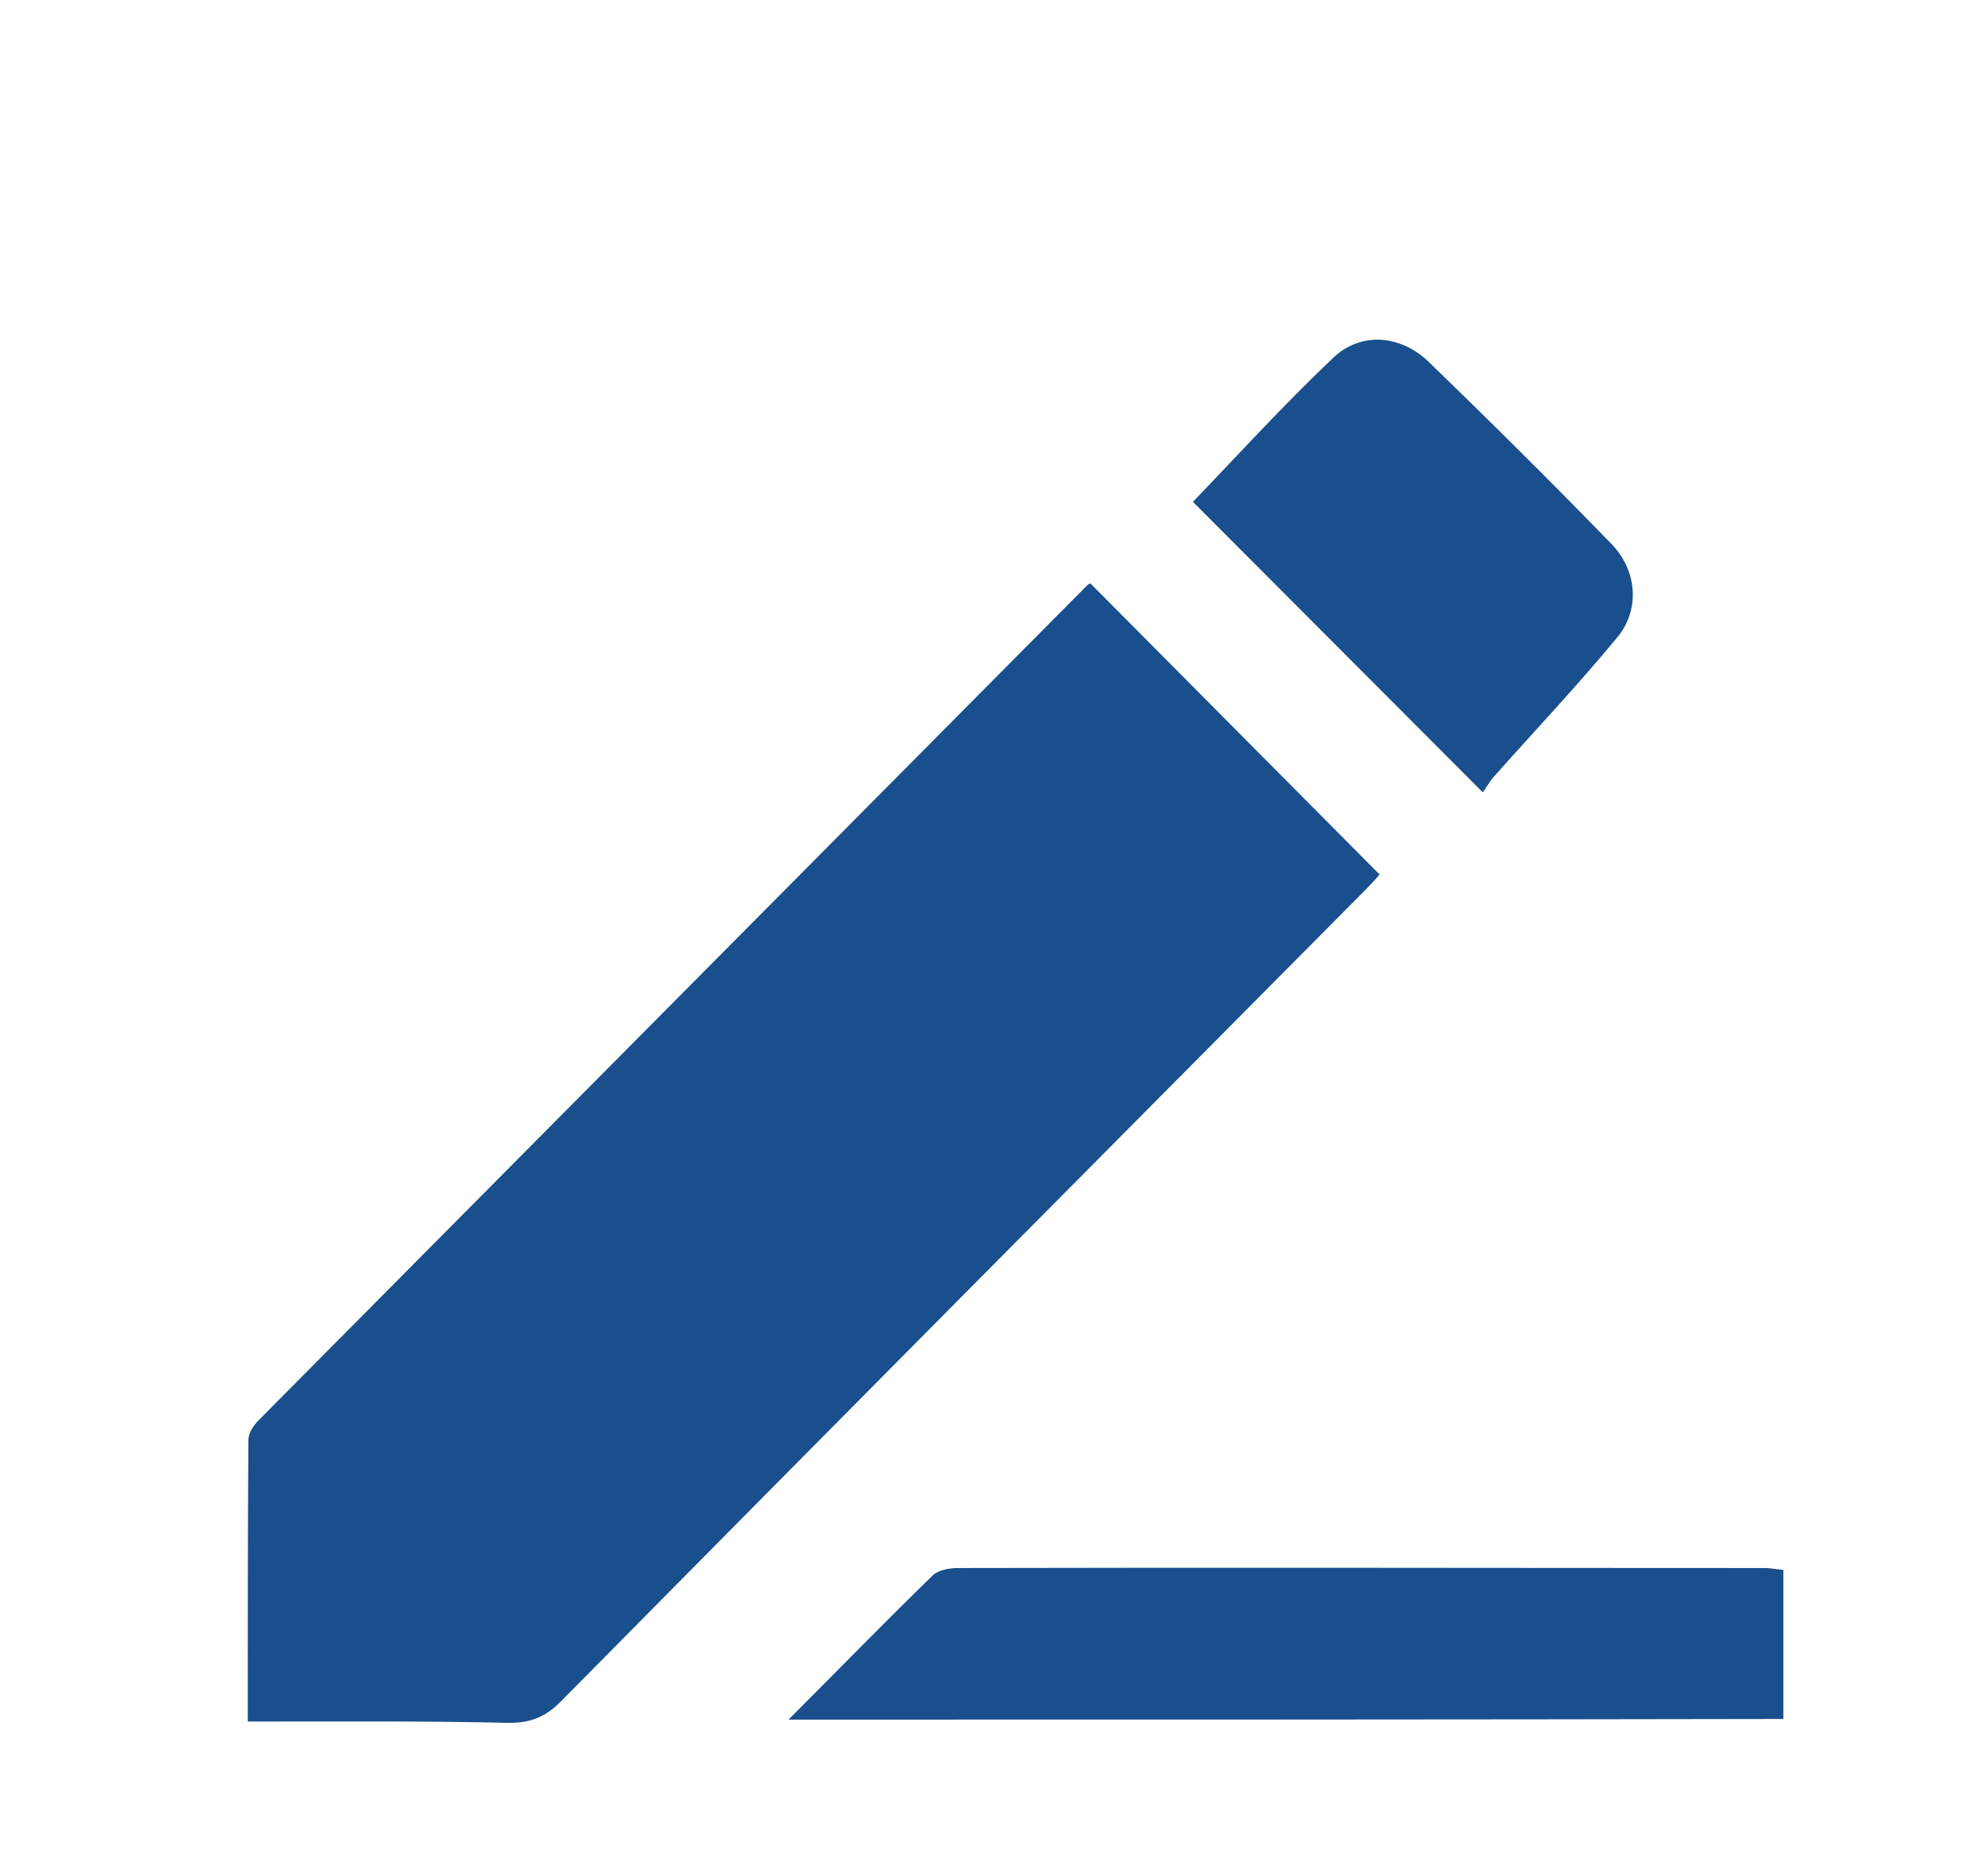 <?xml version="1.0" encoding="utf-8"?>
<!-- Generator: Adobe Illustrator 23.0.0, SVG Export Plug-In . SVG Version: 6.00 Build 0)  -->
<svg version="1.1" id="Capa_1" xmlns="http://www.w3.org/2000/svg" xmlns:xlink="http://www.w3.org/1999/xlink" x="0px" y="0px"
	 viewBox="0 0 31.15 29.45" style="enable-background:new 0 0 31.15 29.45;" xml:space="preserve">
<style type="text/css">
	.st0{fill:#194F8C;}
</style>
<g>
	<g>
		<path class="st0" d="M3.89,27.03c0-1.51,0-2.97,0.01-4.42c0-0.11,0.08-0.23,0.16-0.31c4.34-4.37,8.67-8.74,13.01-13.11
			c0.02-0.02,0.05-0.03,0.05-0.03c1.51,1.52,3.01,3.03,4.54,4.57c-0.04,0.05-0.13,0.15-0.23,0.25c-4.21,4.24-8.41,8.47-12.61,12.72
			c-0.25,0.26-0.5,0.36-0.86,0.35C6.63,27.02,5.3,27.03,3.89,27.03z"/>
	</g>
	<g>
		<path class="st0" d="M12.38,27c0.79-0.79,1.52-1.54,2.27-2.27c0.09-0.08,0.26-0.11,0.39-0.11c4.22-0.01,8.45,0,12.67,0
			c0.09,0,0.18,0.02,0.29,0.03c0,0.78,0,1.55,0,2.34C22.82,27,17.65,27,12.38,27z"/>
	</g>
	<g>
		<path class="st0" d="M18.73,7.88c0.71-0.74,1.43-1.53,2.2-2.26c0.43-0.41,1.05-0.37,1.5,0.06c0.97,0.94,1.93,1.89,2.87,2.86
			c0.41,0.42,0.45,1.04,0.09,1.47c-0.62,0.75-1.29,1.46-1.94,2.19c-0.07,0.08-0.12,0.18-0.17,0.24
			C21.71,10.87,20.21,9.36,18.73,7.88z"/>
	</g>
</g>
</svg>
